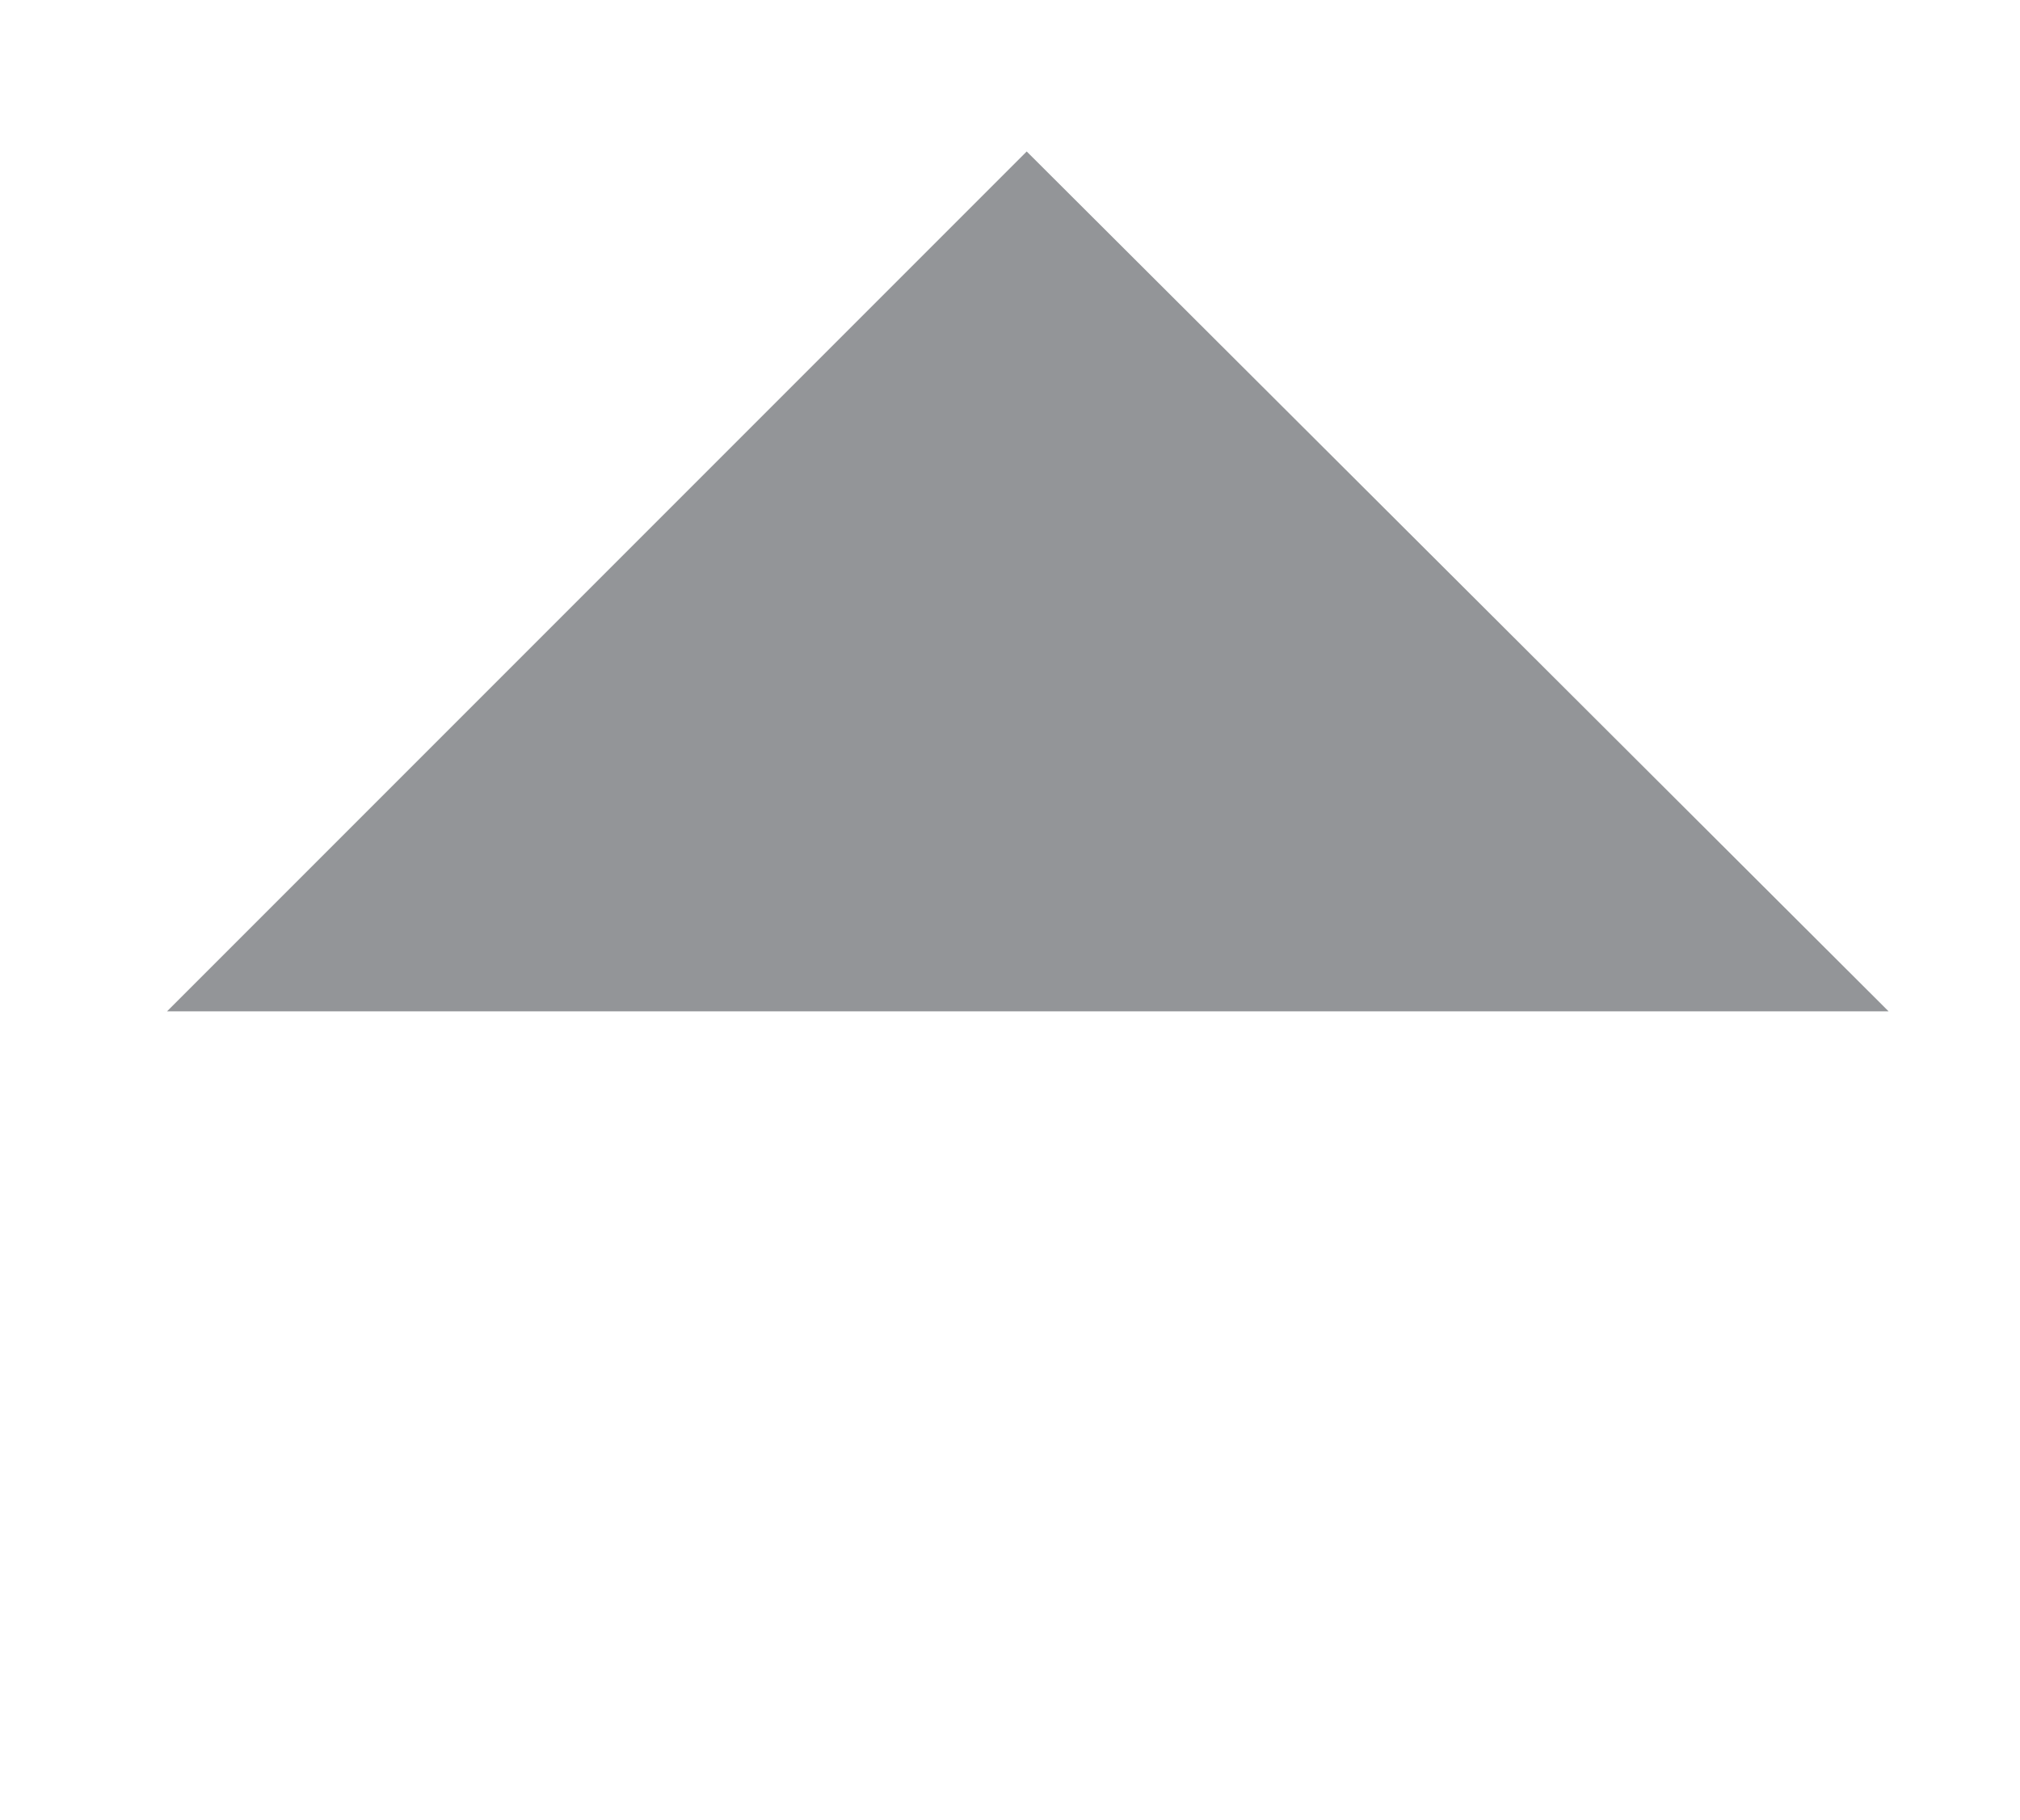 <?xml version="1.0" encoding="utf-8"?>
<!-- Generator: Adobe Illustrator 21.1.0, SVG Export Plug-In . SVG Version: 6.00 Build 0)  -->
<svg version="1.1" id="Layer_1" xmlns="http://www.w3.org/2000/svg" xmlns:xlink="http://www.w3.org/1999/xlink" x="0px" y="0px"
	 viewBox="0 0 90.7 81.7" style="enable-background:new 0 0 90.7 81.7;" xml:space="preserve">
<style type="text/css">
	.st0{fill:#939598;}
</style>
<polygon class="st0" points="84.8,45.4 46.1,6.8 7.5,45.4 "/>
</svg>
